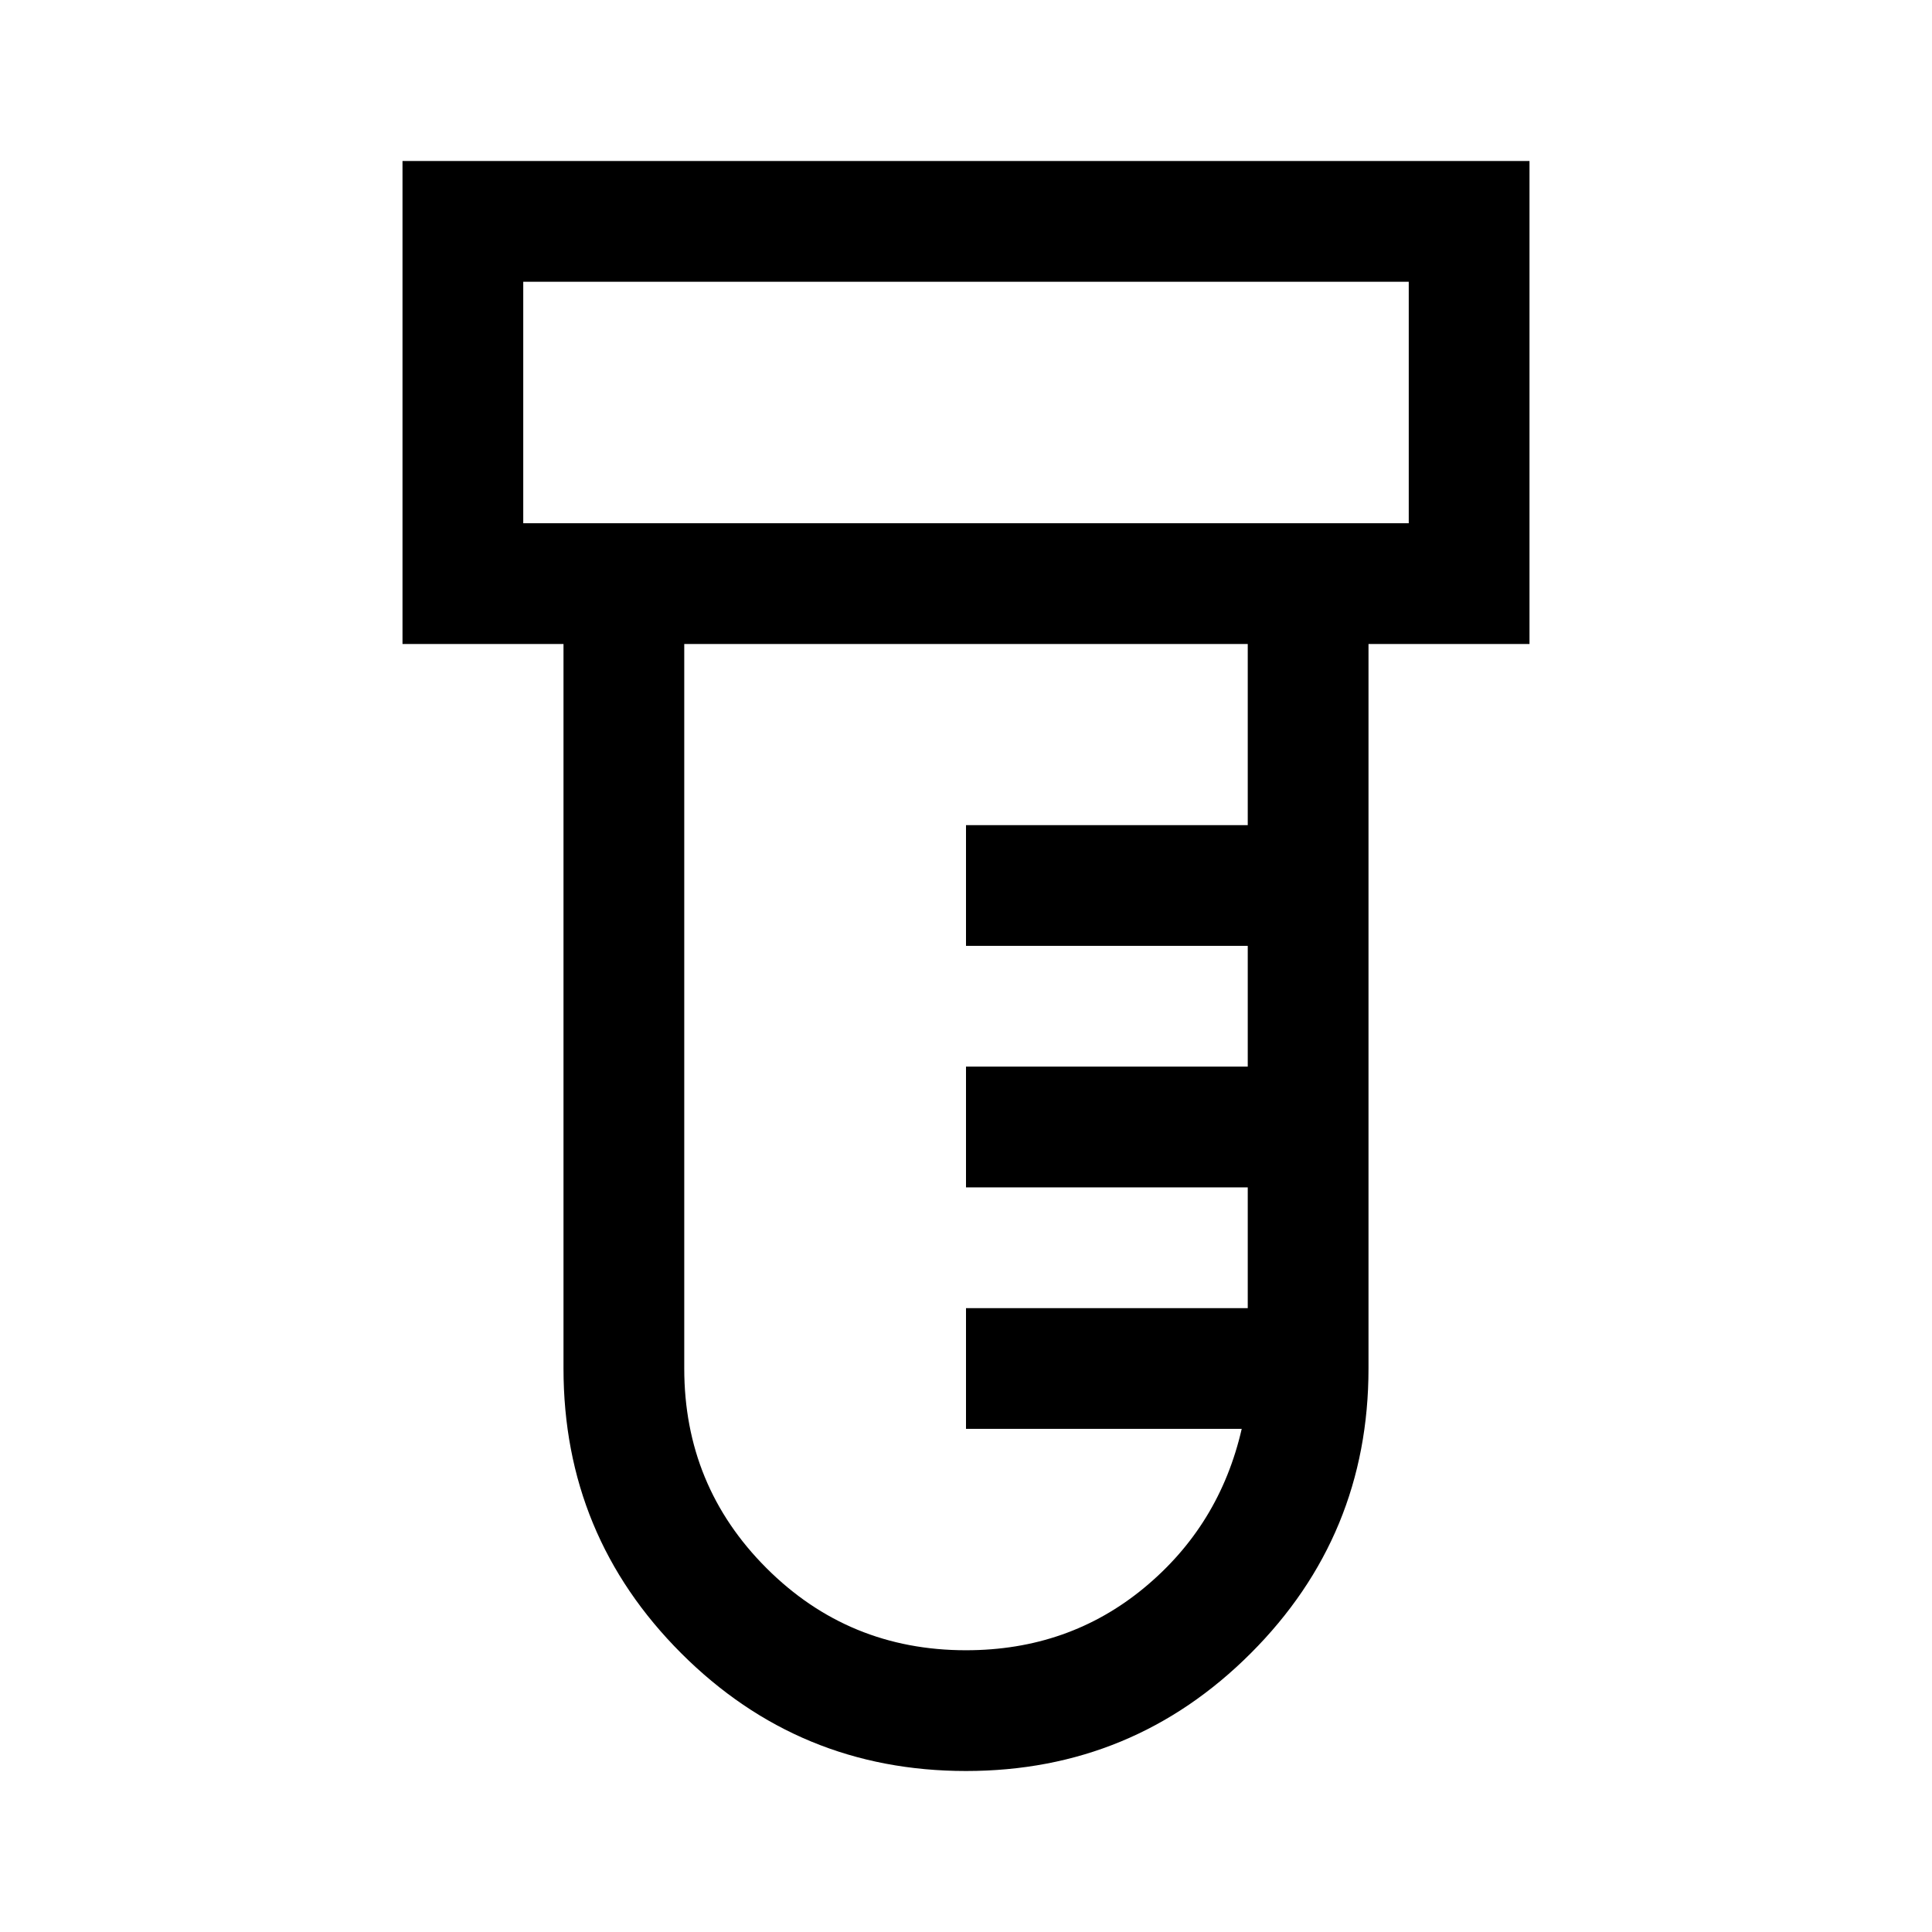 <svg xmlns="http://www.w3.org/2000/svg" width="48" height="48" viewBox="0 96 960 960"><path d="M480 976q-83 0-141.5-58.5T280 776V416h-80V176h560v240h-80v360q0 83-58.5 141.5T480 976ZM260 356h440V236H260v120Zm220 560q51 0 88.5-31t48.5-79H480v-60h140v-60H480v-60h140v-60H480v-60h140v-90H340v360q0 58.333 40.833 99.167Q421.667 916 480 916ZM260 356V236v120Z"/></svg>